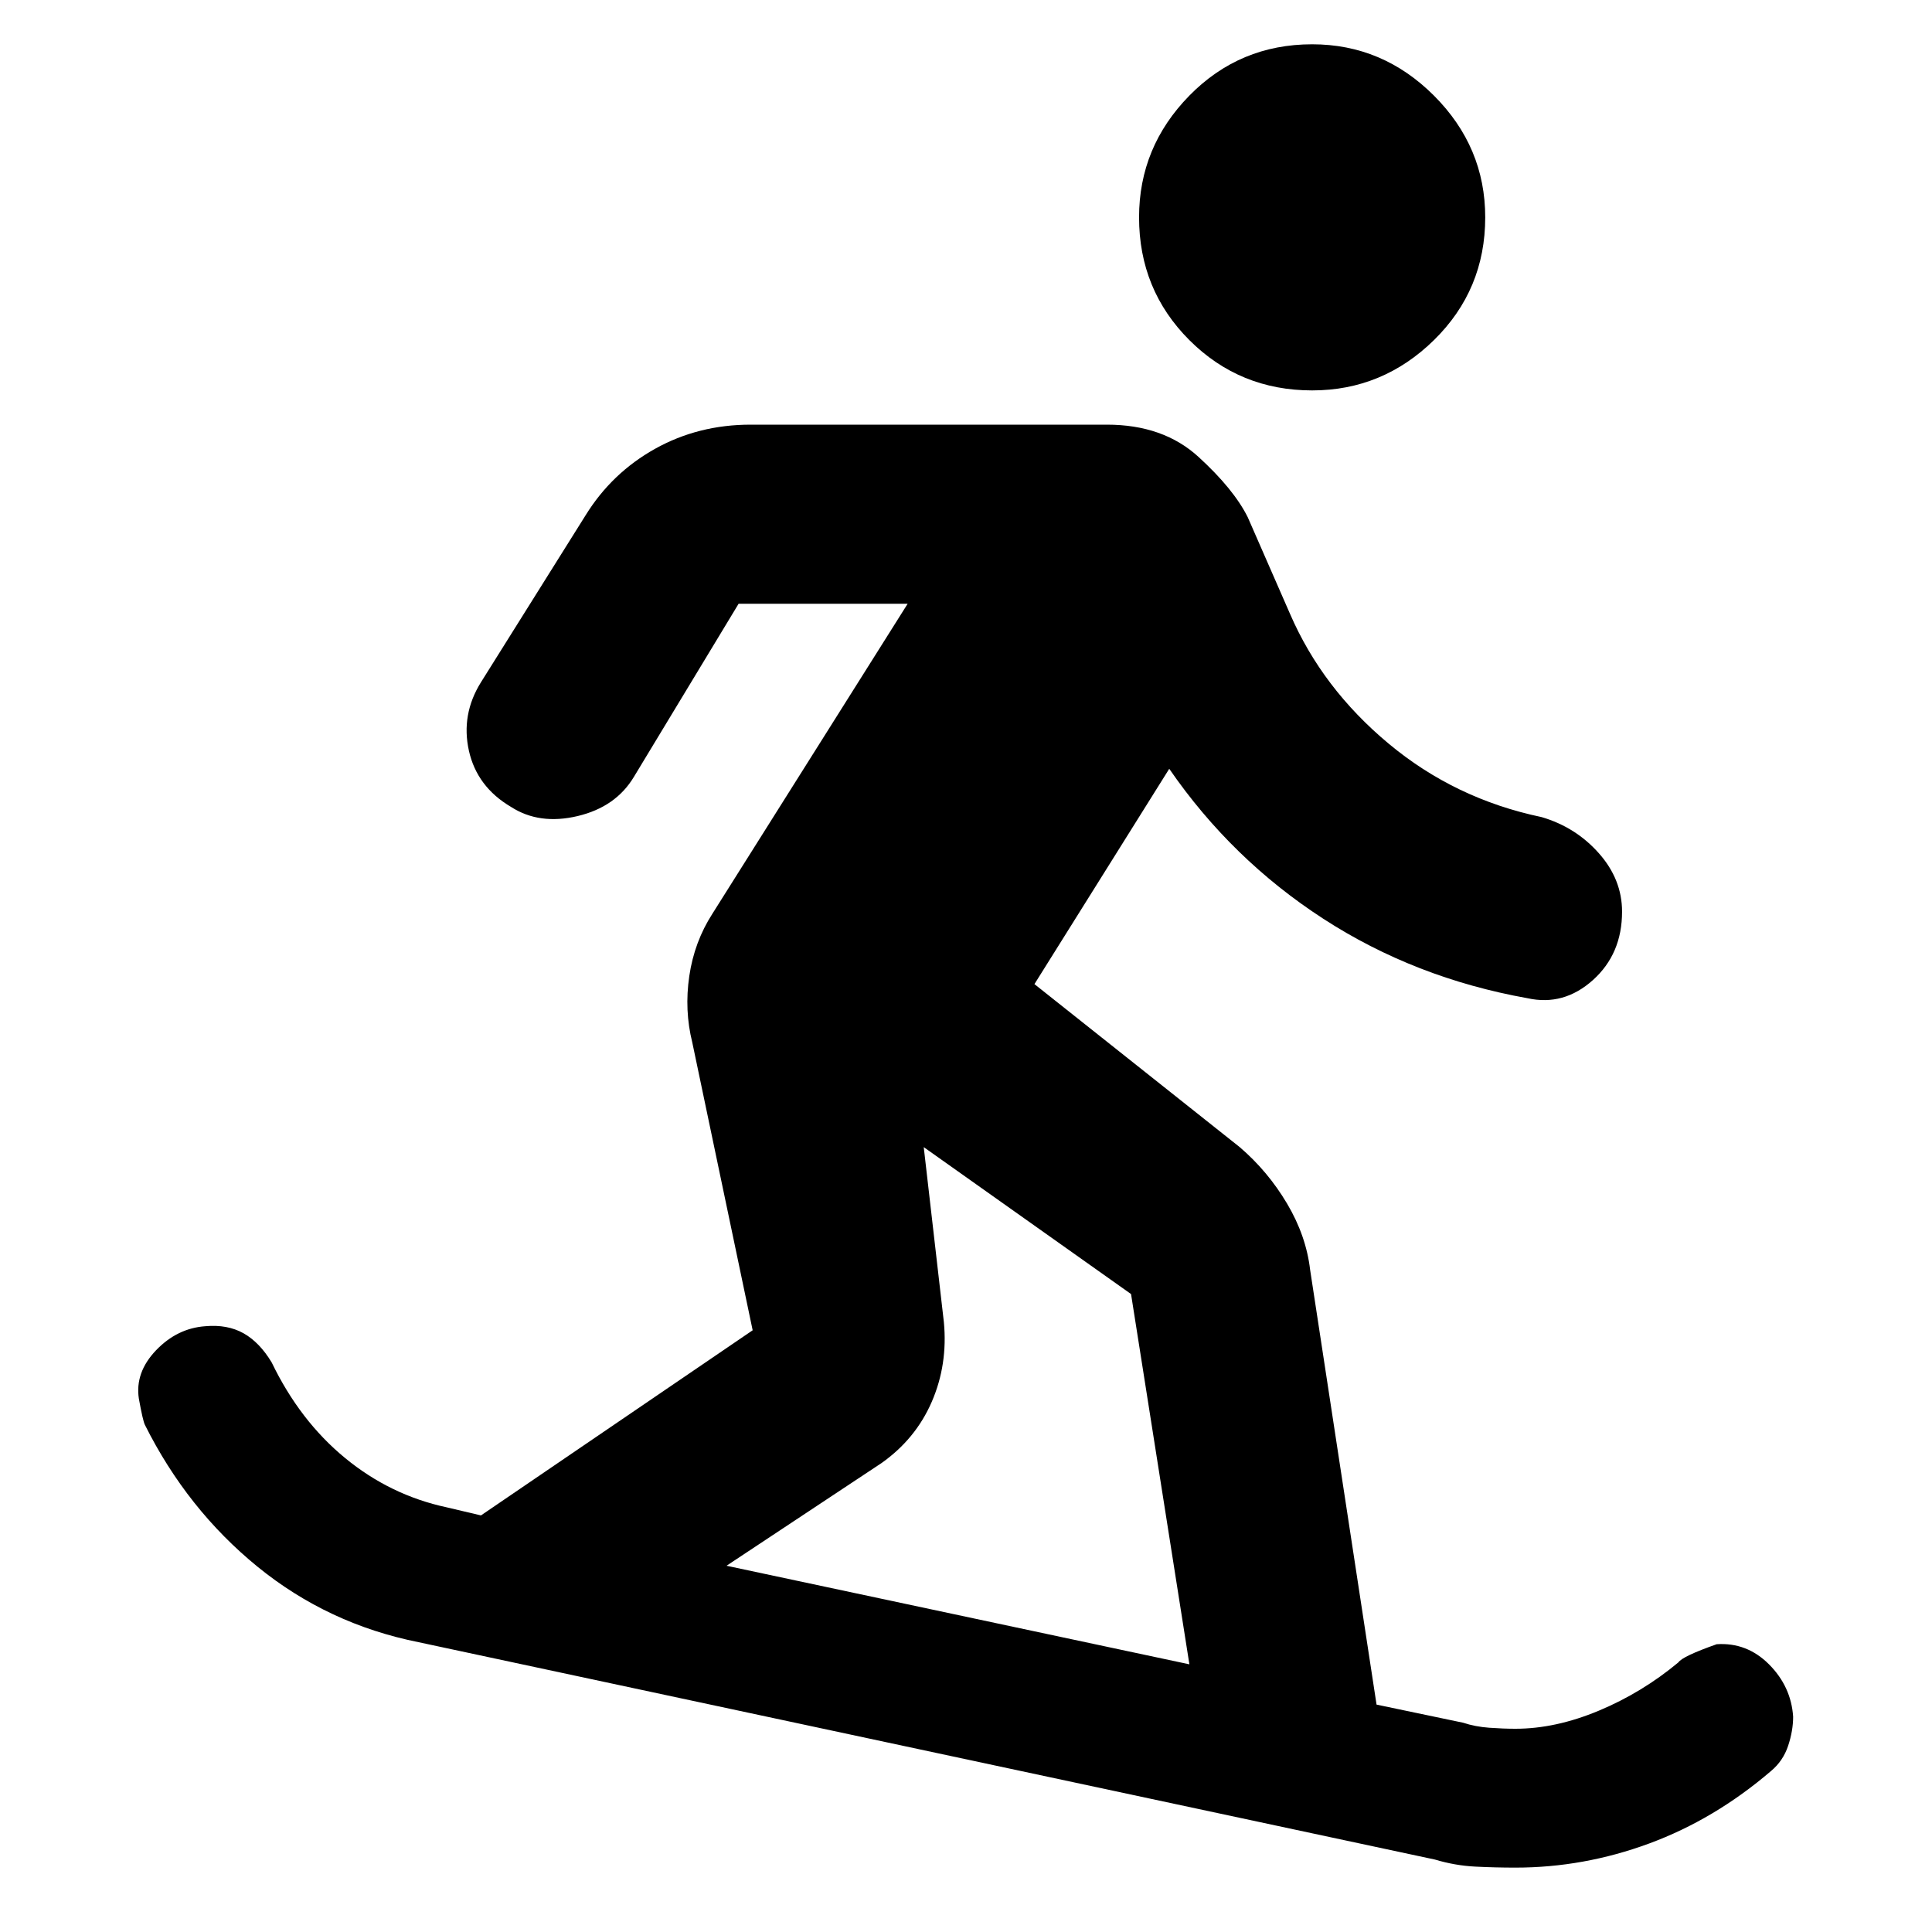 <svg xmlns="http://www.w3.org/2000/svg" height="40" width="40"><path d="M27.167 8.083q1.458 0 2.521-1.041Q30.75 6 30.75 4.5q0-1.458-1.062-2.521Q28.625.917 27.167.917q-1.5 0-2.542 1.062-1.042 1.063-1.042 2.521 0 1.5 1.042 2.542 1.042 1.041 2.542 1.041Zm4.208 30.584q-.417 0-.833-.021-.417-.021-.834-.146L8.667 34q-1.875-.375-3.334-1.562Q3.875 31.25 3 29.5q-.042-.083-.125-.542-.083-.541.354-1 .438-.458 1.021-.5.458-.041.792.146.333.188.583.604.583 1.209 1.521 1.98.937.77 2.104 1.02l.708.167 5.625-3.833-1.25-5.959q-.166-.666-.062-1.375.104-.708.479-1.291l4.042-6.417h-3.5l-2.167 3.583q-.375.625-1.167.813-.791.187-1.375-.188-.708-.416-.875-1.166-.166-.75.25-1.417l2.167-3.458q.542-.875 1.437-1.375.896-.5 1.98-.5h7.375q1.166 0 1.895.666.73.667 1.021 1.25l.875 2q.667 1.542 2.042 2.688 1.375 1.146 3.167 1.521.708.208 1.187.75.479.541.479 1.208 0 .875-.604 1.417-.604.541-1.354.375-2.333-.417-4.229-1.646-1.896-1.229-3.188-3.104l-2.791 4.458 4.25 3.375q.583.5.979 1.167.396.666.479 1.375l1.375 9 1.792.375q.25.083.541.104.292.021.542.021.833 0 1.729-.375.896-.375 1.646-1 .083-.125.792-.375.625-.042 1.083.416.458.459.5 1.084 0 .291-.104.604-.104.312-.354.521-1.167 1-2.521 1.5-1.354.5-2.771.5Zm-6.75-4.209-1.208-7.666-4.292-3.042.417 3.625q.083.875-.25 1.646-.334.771-1.042 1.271l-3.208 2.125Z"/></svg>